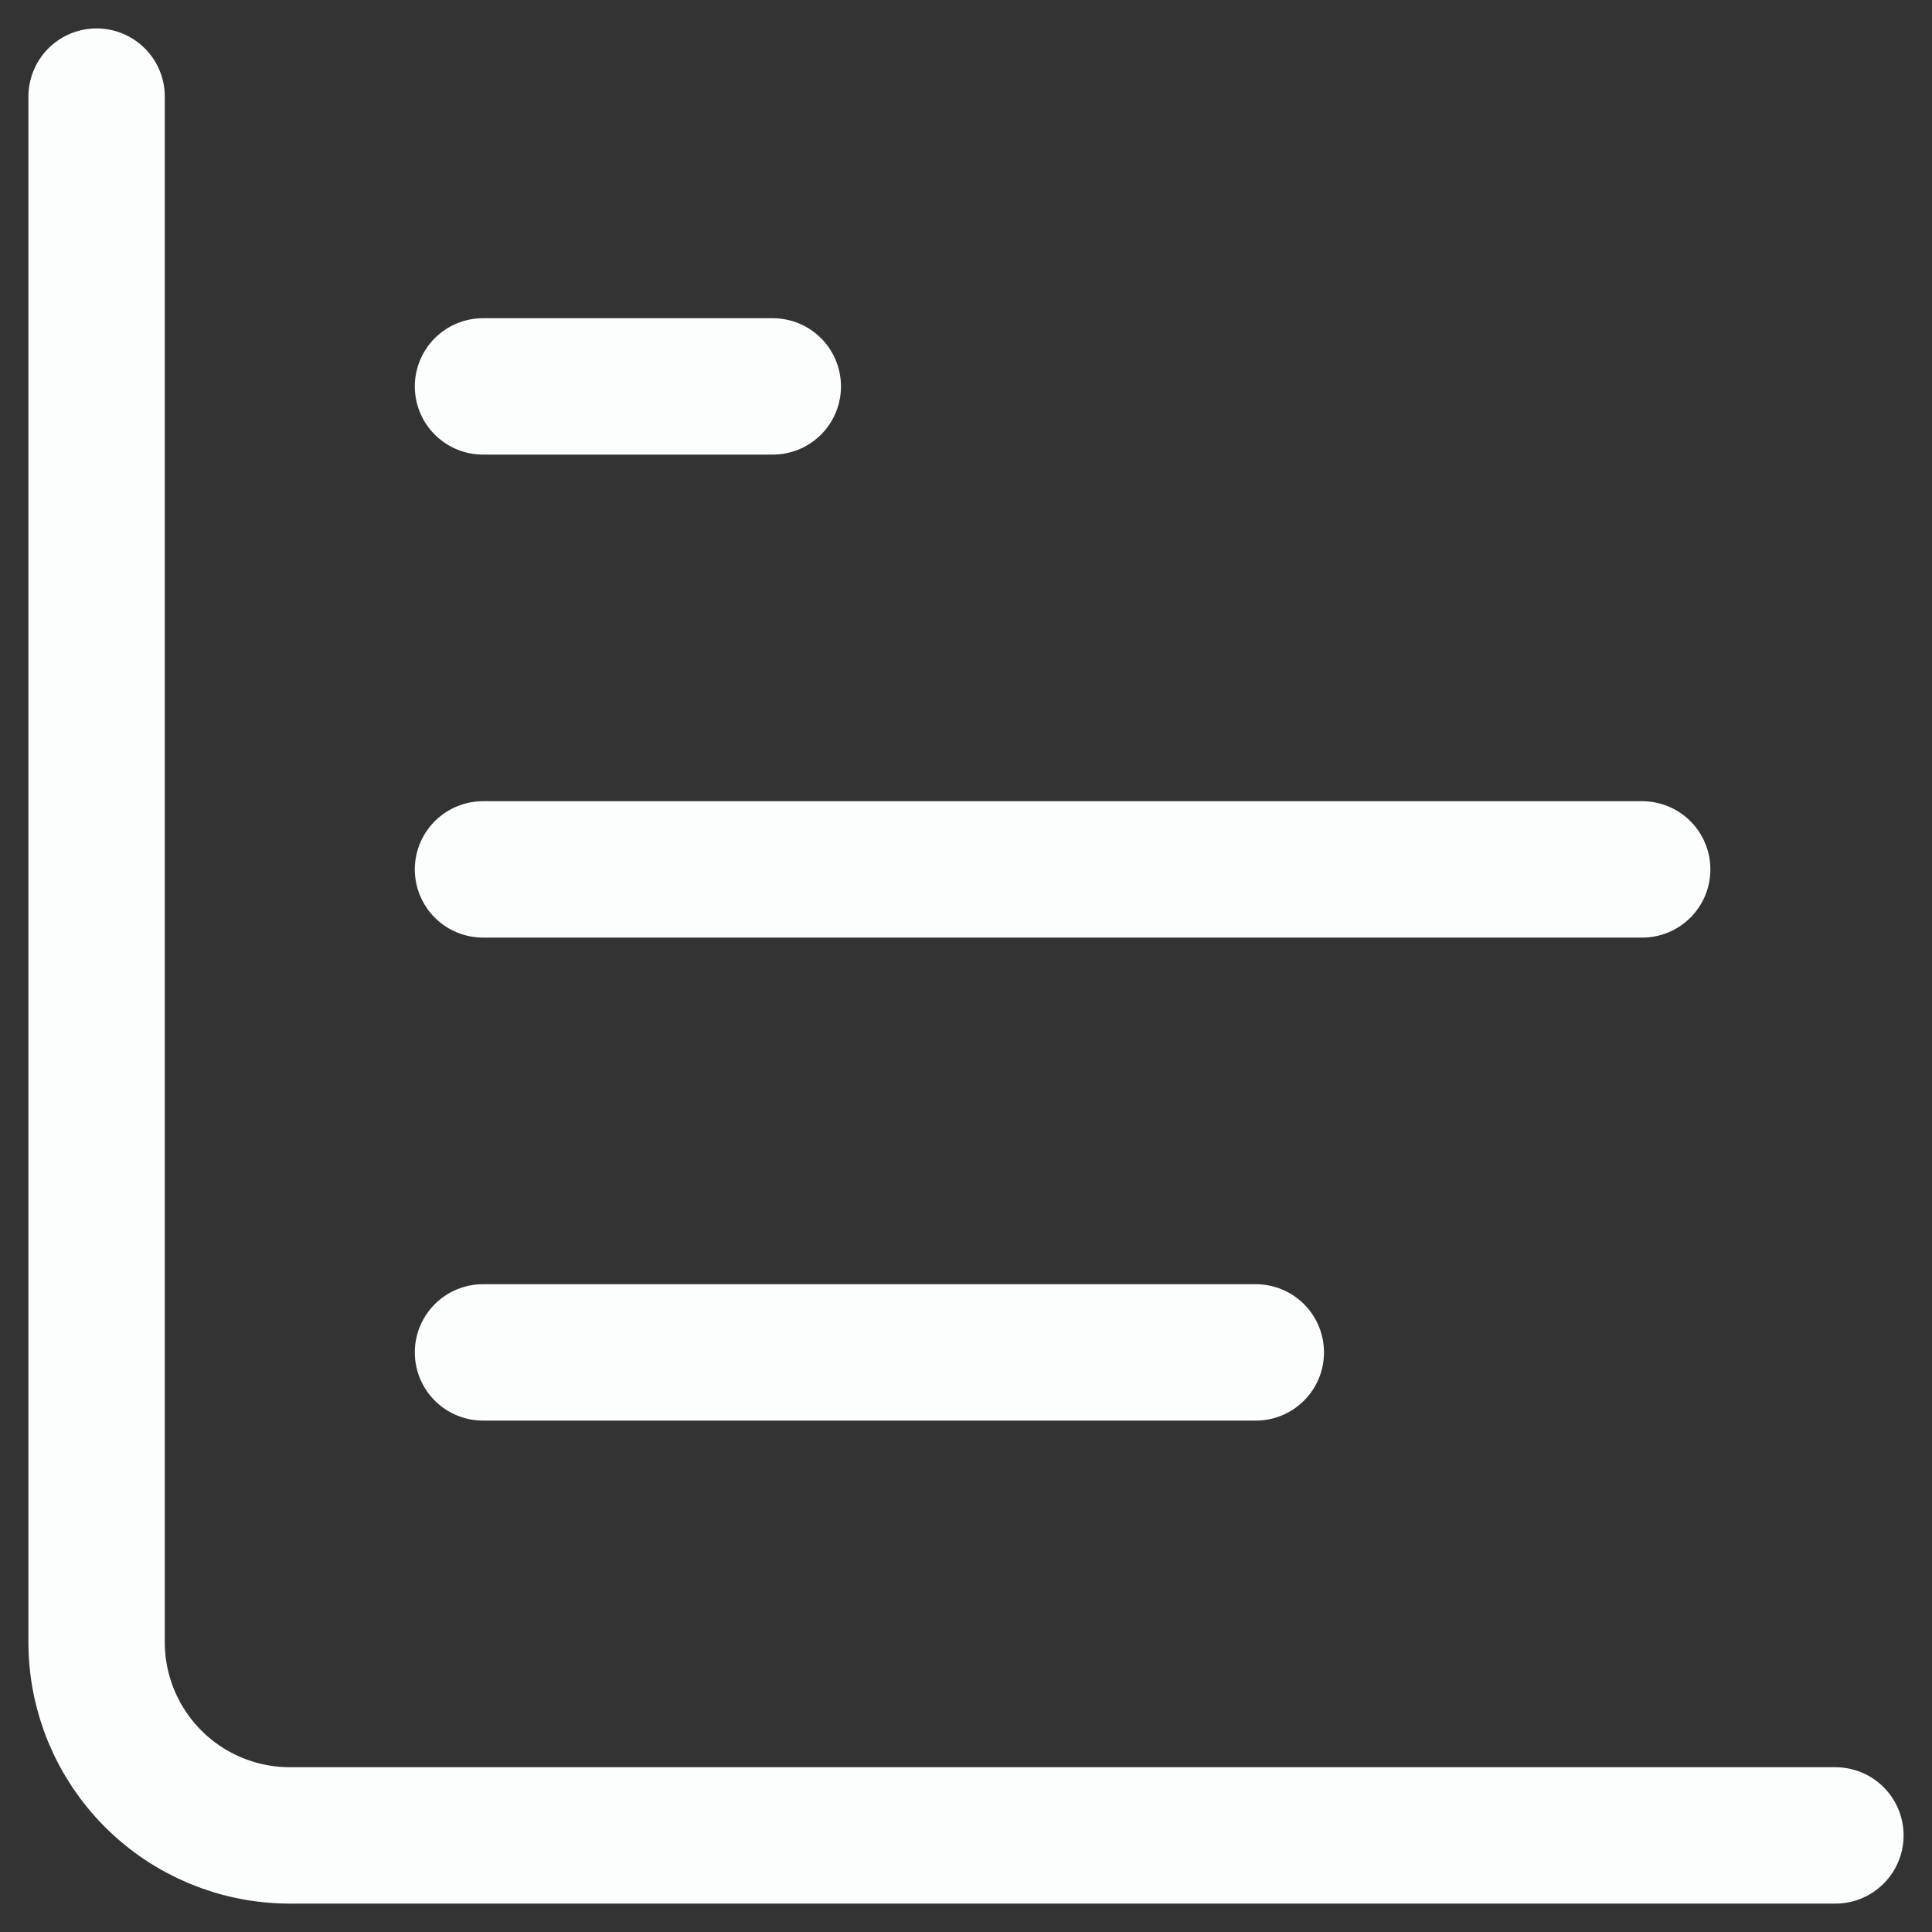 <svg width="17" height="17" viewBox="0 0 17 17" fill="none" xmlns="http://www.w3.org/2000/svg">
<rect x="0" y="0" width="17" height="17" fill="#333333" stroke="none"/>
<g clip-path="url(#clip0_2055_9014)">
<path d="M0.85 0.85V14.45C0.85 14.901 1.029 15.333 1.348 15.652C1.667 15.971 2.099 16.15 2.55 16.15H16.15M4.25 11.9H11.05M4.25 7.65H14.45M4.25 3.4H6.8" stroke="#FCFDFD" stroke-width="1.2" stroke-linecap="round" stroke-linejoin="round"/>
</g>
<defs>
<clipPath id="clip0_2055_9014">
<rect width="17" height="17" fill="white"/>
</clipPath>
</defs>
</svg>
